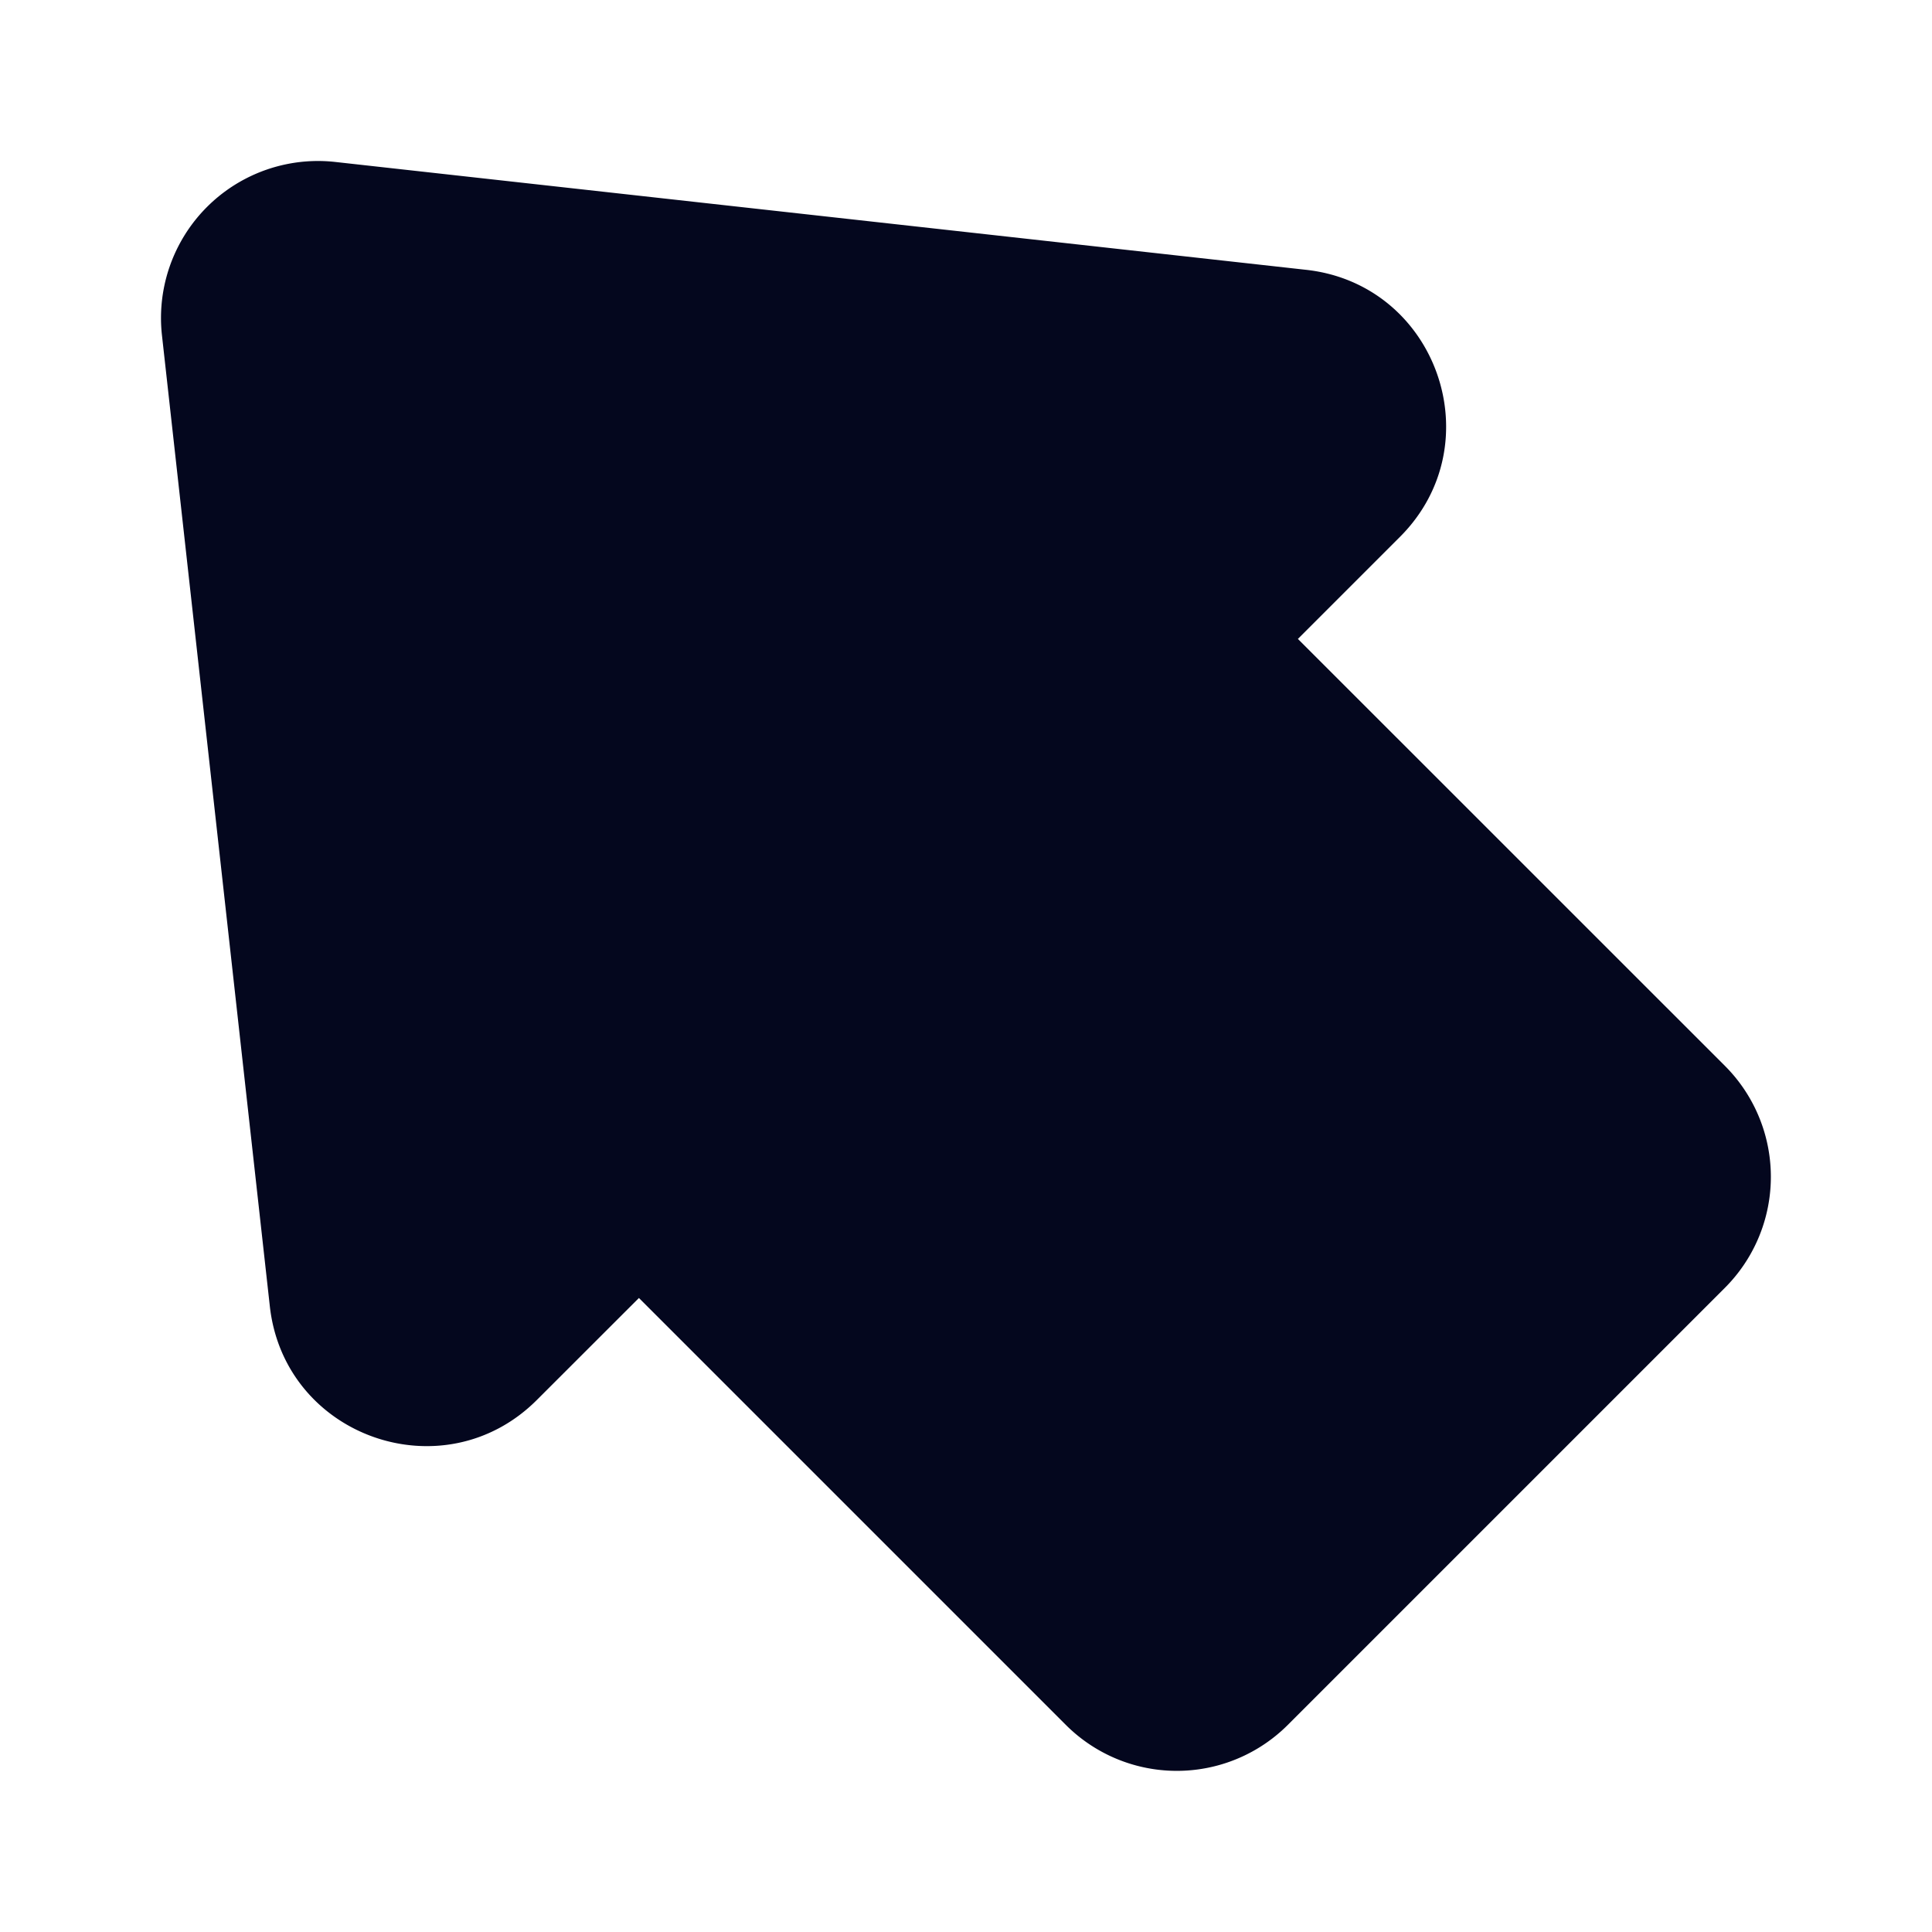<svg xmlns="http://www.w3.org/2000/svg" width="24" height="24" fill="none"><path fill="#04071E" d="M4.166 2.012a1.95 1.95 0 0 0-2.154 2.154l1.34 12.061c.181 1.625 2.161 2.32 3.317 1.164l1.268-1.267 5.303 5.303a1.95 1.95 0 0 0 2.758 0l5.429-5.429a1.95 1.95 0 0 0 0-2.758l-5.304-5.303 1.268-1.268c1.156-1.156.461-3.136-1.164-3.317z"/></svg>